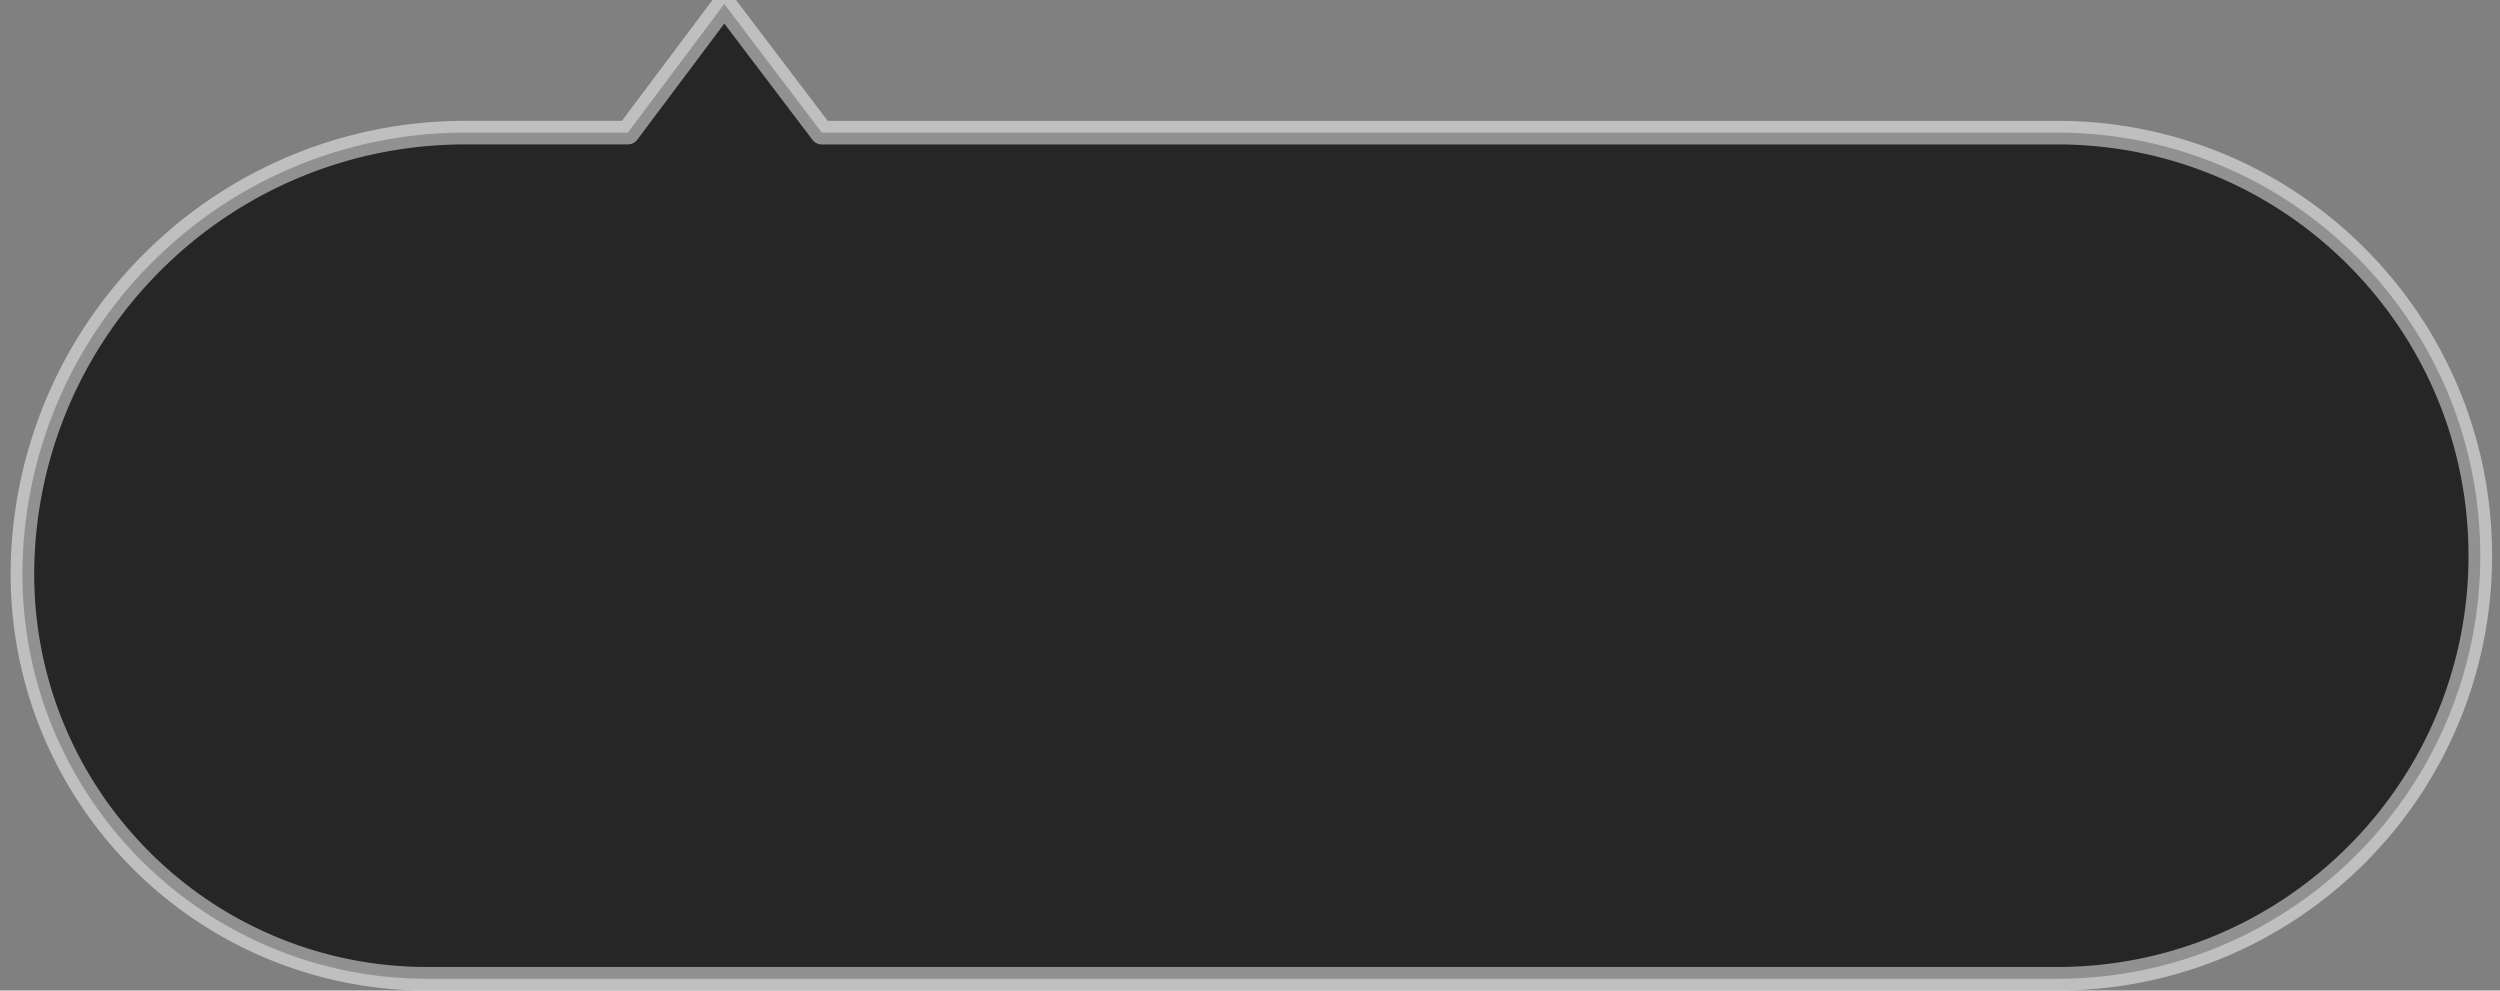 <svg width="106" height="42" viewBox="0 0 106 42" xmlns="http://www.w3.org/2000/svg"><rect x="0" y="0" width="106" height="42" fill="#808080" stroke="none"/><path d="M30.708.17L26.62 5.623h-6.89a18.727 18.727 0 00-12.97 5.198A18.727 18.727 0 00.95 24.33c0 4.741 1.921 9.034 5.029 12.141A17.116 17.116 0 0018.12 41.5h69.106c4.954 0 9.438-2.008 12.684-5.254a17.882 17.882 0 005.254-12.684c0-4.953-2.007-9.438-5.254-12.684a17.882 17.882 0 00-12.684-5.254H34.845L30.708.17z" fill="#000" stroke="#FFF" fill-rule="evenodd" fill-opacity=".703" stroke-linejoin="round" stroke-opacity=".496"/></svg>